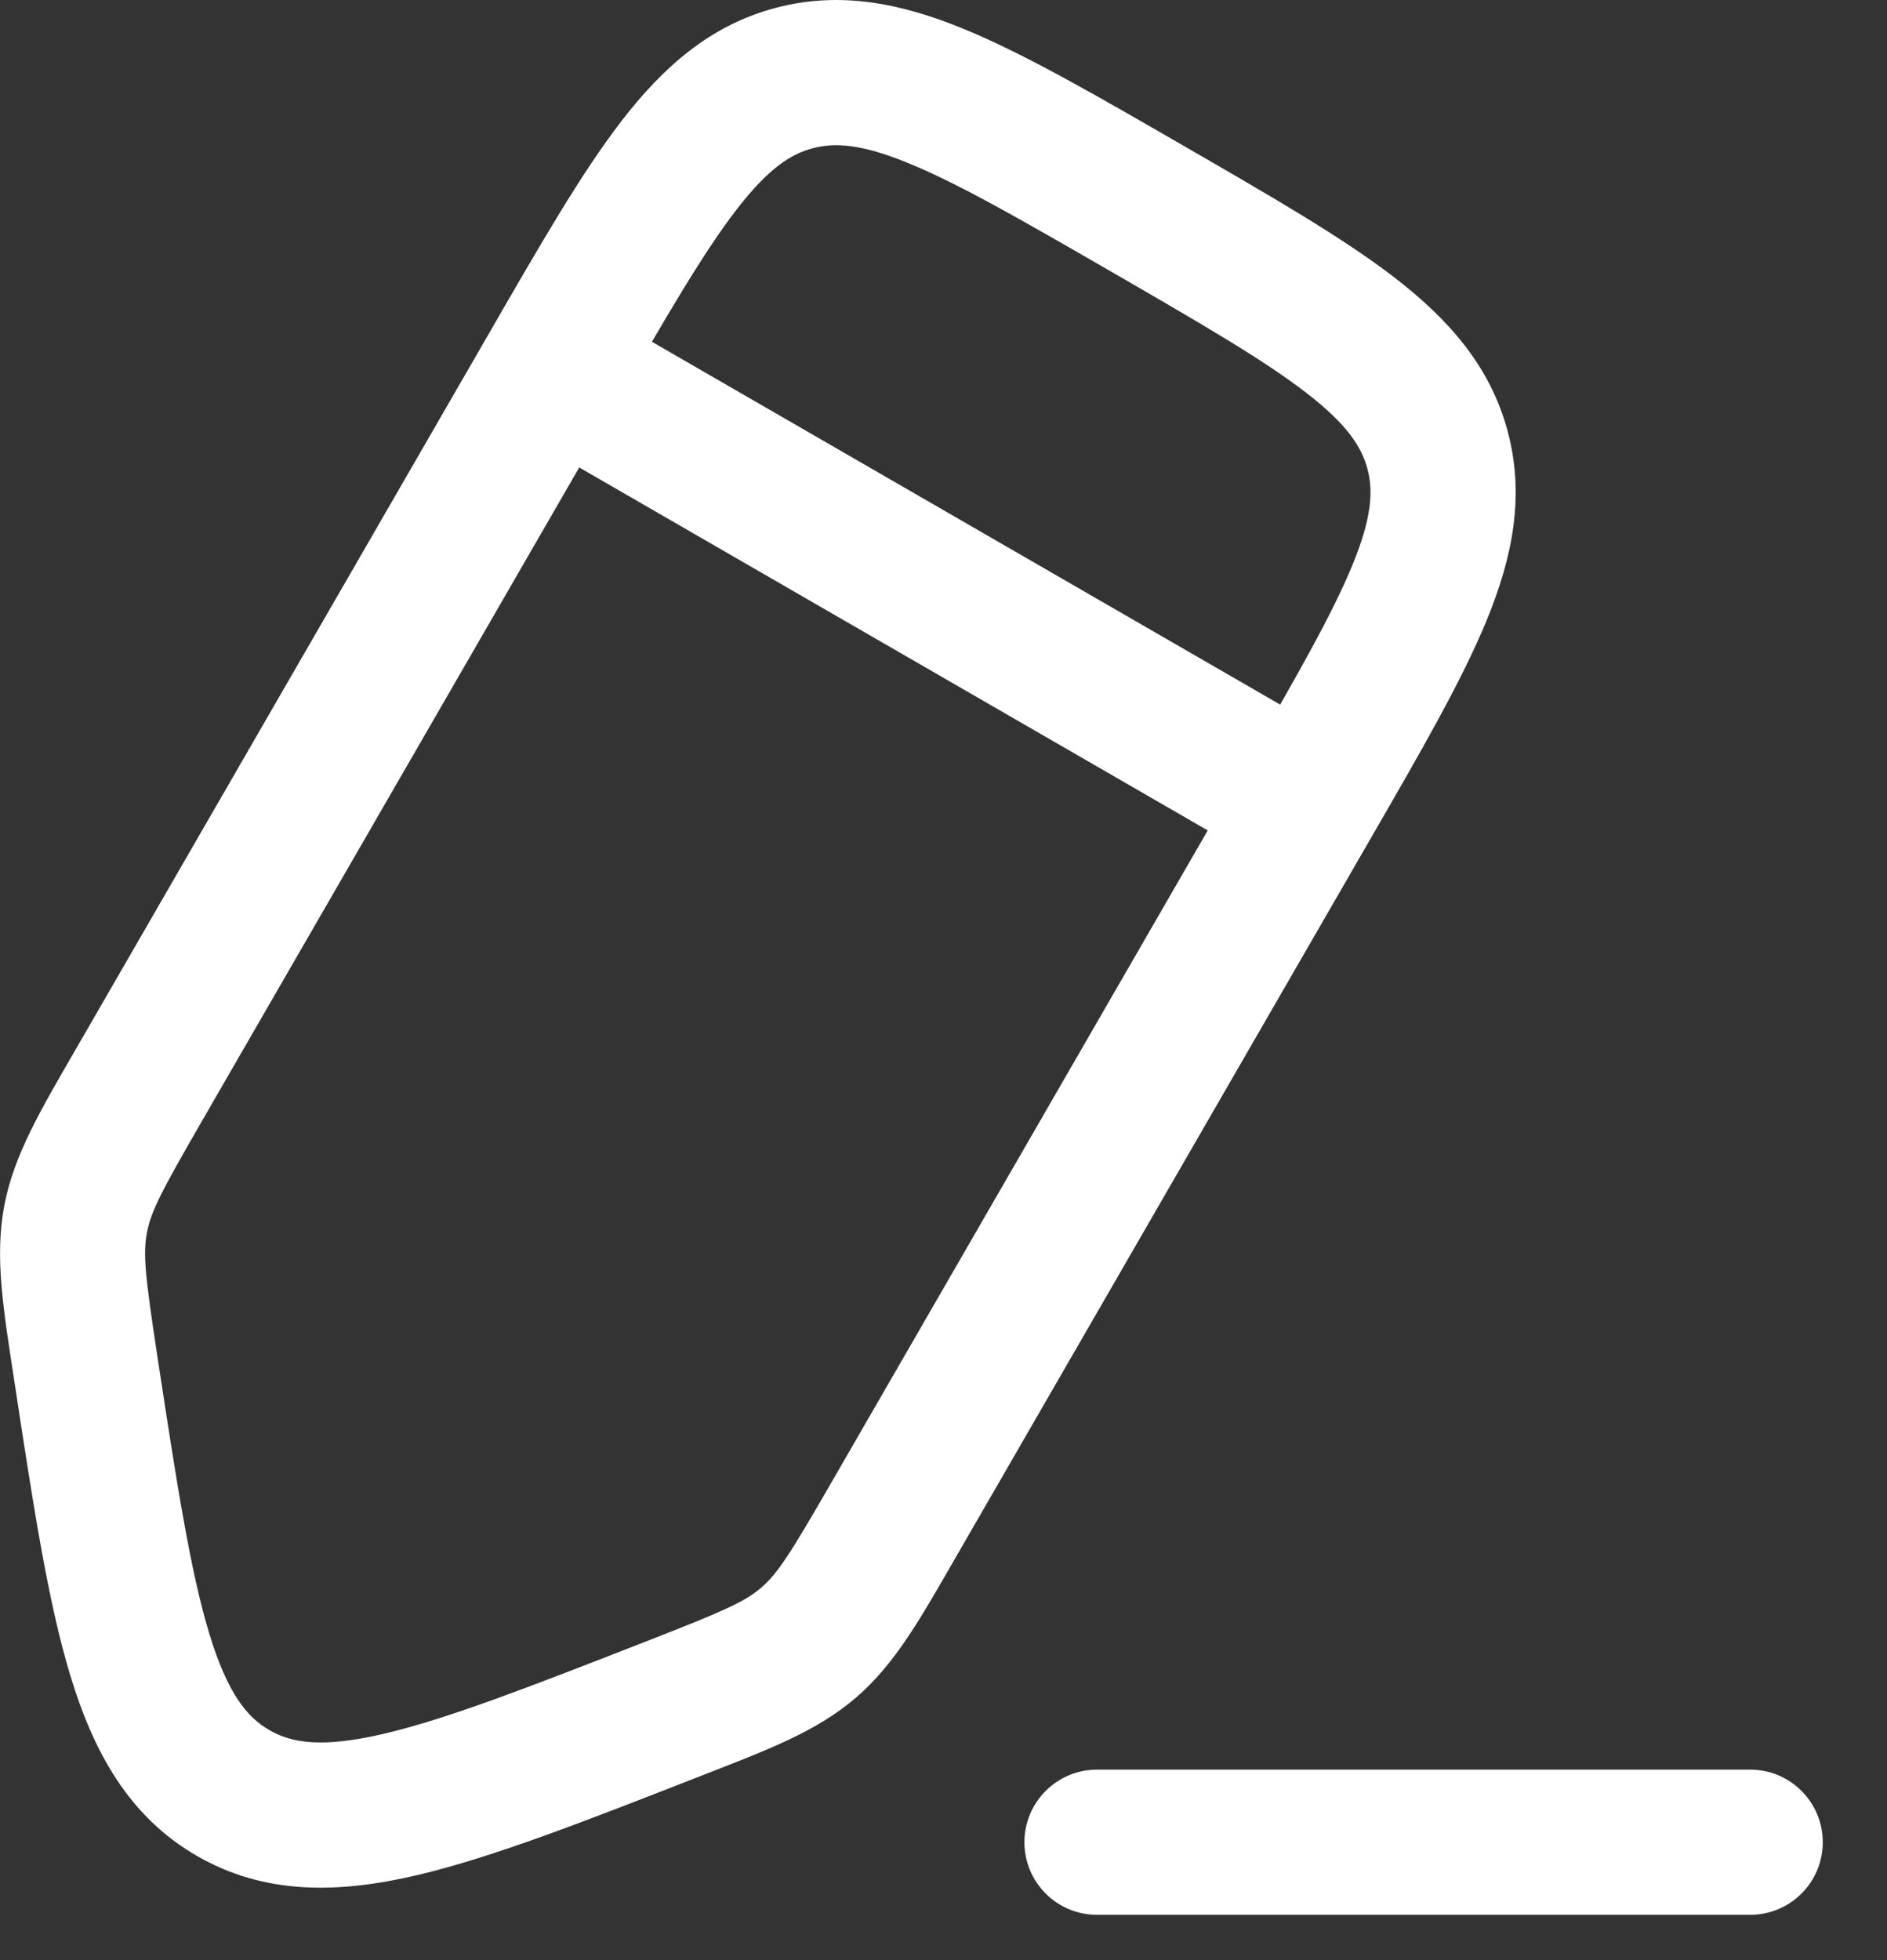 <svg width="26" height="27" viewBox="0 0 26 27" fill="none" xmlns="http://www.w3.org/2000/svg">
<rect x="0" y="0" width="26" height="27" fill="#333333" stroke="none"/>
<path d="M9.297 23.53L8.933 22.598L9.297 23.53ZM3.212 24.698L2.712 25.564L2.712 25.564L3.212 24.698ZM1.182 18.845L0.193 18.995L1.182 18.845ZM1.917 14.941L2.783 15.441L1.917 14.941ZM1.041 16.797L0.058 16.612L0.058 16.612L1.041 16.797ZM12.309 20.941L13.175 21.441L12.309 20.941ZM11.14 22.628L11.792 23.386L11.792 23.386L11.14 22.628ZM7.615 5.073L6.749 4.573L7.615 5.073ZM24.115 26.376C24.667 26.376 25.115 25.929 25.115 25.376C25.115 24.824 24.667 24.376 24.115 24.376V26.376ZM15.115 24.376C14.563 24.376 14.115 24.824 14.115 25.376C14.115 25.929 14.563 26.376 15.115 26.376V24.376ZM17.141 10.572L11.444 20.441L13.175 21.441L18.873 11.572L17.141 10.572ZM2.783 15.441L8.481 5.573L6.749 4.573L1.051 14.441L2.783 15.441ZM8.933 22.598C7.292 23.239 6.162 23.678 5.286 23.883C4.437 24.081 4.02 24.01 3.712 23.832L2.712 25.564C3.653 26.107 4.667 26.082 5.741 25.831C6.79 25.585 8.078 25.08 9.661 24.461L8.933 22.598ZM0.193 18.995C0.449 20.675 0.655 22.044 0.967 23.074C1.287 24.13 1.772 25.021 2.712 25.564L3.712 23.832C3.404 23.654 3.134 23.329 2.881 22.494C2.621 21.634 2.436 20.436 2.17 18.694L0.193 18.995ZM1.051 14.441C0.564 15.285 0.192 15.904 0.058 16.612L2.024 16.982C2.079 16.686 2.228 16.403 2.783 15.441L1.051 14.441ZM2.17 18.694C2.003 17.596 1.968 17.278 2.024 16.982L0.058 16.612C-0.075 17.32 0.046 18.032 0.193 18.995L2.17 18.694ZM11.444 20.441C10.888 21.403 10.717 21.673 10.489 21.869L11.792 23.386C12.339 22.917 12.688 22.285 13.175 21.441L11.444 20.441ZM9.661 24.461C10.568 24.107 11.245 23.856 11.792 23.386L10.489 21.869C10.26 22.066 9.967 22.194 8.933 22.598L9.661 24.461ZM15.311 3.742C16.56 4.464 17.409 4.956 17.996 5.409C18.56 5.844 18.759 6.153 18.841 6.457L20.773 5.939C20.533 5.043 19.959 4.398 19.218 3.826C18.5 3.272 17.511 2.703 16.311 2.01L15.311 3.742ZM18.873 11.572C19.566 10.372 20.138 9.386 20.483 8.547C20.839 7.681 21.013 6.835 20.773 5.939L18.841 6.457C18.922 6.761 18.904 7.128 18.633 7.787C18.351 8.472 17.862 9.323 17.141 10.572L18.873 11.572ZM16.311 2.01C15.111 1.317 14.124 0.746 13.285 0.401C12.419 0.045 11.574 -0.129 10.678 0.111L11.195 2.043C11.499 1.961 11.866 1.98 12.525 2.251C13.211 2.532 14.062 3.021 15.311 3.742L16.311 2.01ZM8.481 5.573C9.202 4.323 9.695 3.475 10.148 2.888C10.583 2.324 10.891 2.124 11.195 2.043L10.678 0.111C9.781 0.351 9.136 0.925 8.564 1.666C8.01 2.384 7.442 3.372 6.749 4.573L8.481 5.573ZM18.507 10.207L8.115 4.207L7.115 5.939L17.507 11.939L18.507 10.207ZM24.115 24.376H15.115V26.376H24.115V24.376Z" fill="white"/>
</svg>
